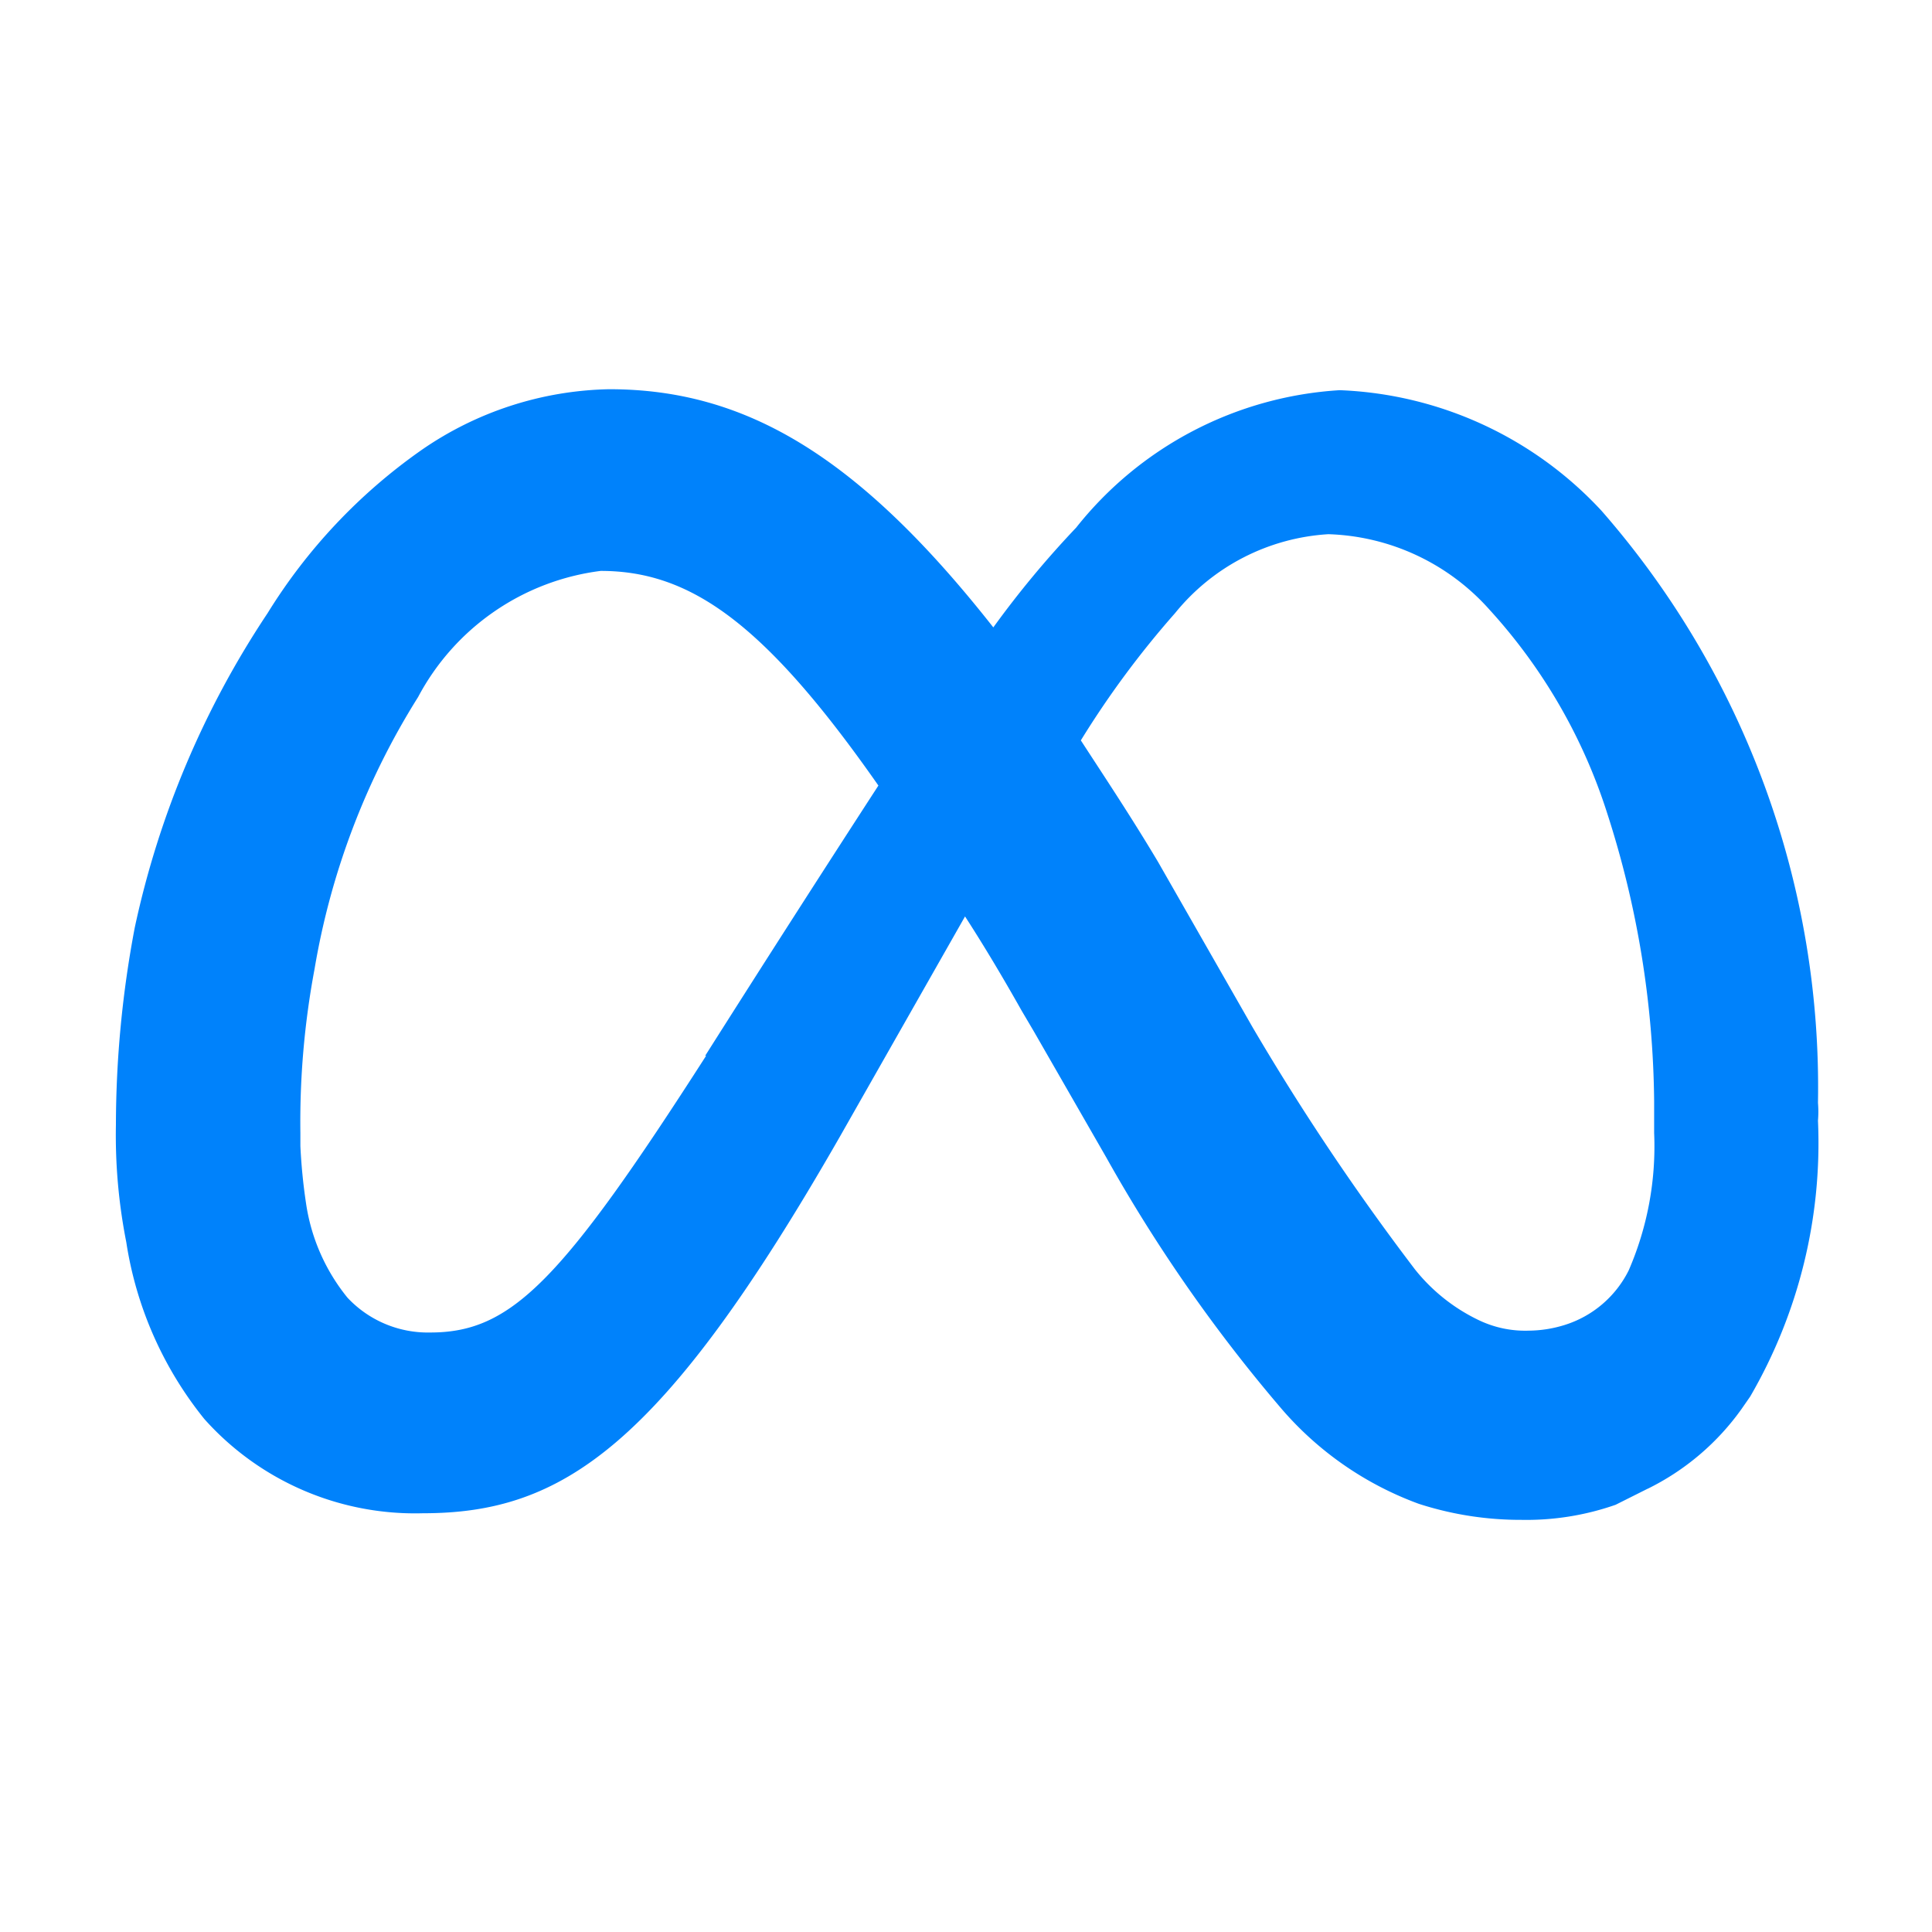 <?xml version="1.0" standalone="no"?><!DOCTYPE svg PUBLIC "-//W3C//DTD SVG 1.1//EN" "http://www.w3.org/Graphics/SVG/1.1/DTD/svg11.dtd"><svg t="1719051208447" class="icon" viewBox="0 0 1024 1024" version="1.1" xmlns="http://www.w3.org/2000/svg" p-id="6286" xmlns:xlink="http://www.w3.org/1999/xlink" width="200" height="200"><path d="M873.267 789.094a133.222 133.222 0 0 0 49.869-42.414l4.506-6.492a267.428 267.428 0 0 0 35.922-146.207 57.242 57.242 0 0 0 0-9.462 464.036 464.036 0 0 0-114.77-313.856 199.578 199.578 0 0 0-138.711-63.857 193.106 193.106 0 0 0-139.694 72.847 514.54 514.54 0 0 0-43.909 52.879c-71.864-91.3-131.727-126.239-203.571-126.239a180.634 180.634 0 0 0-99.799 32.44 294.359 294.359 0 0 0-81.326 86.323 482.509 482.509 0 0 0-70.369 166.646A563.814 563.814 0 0 0 61.44 595.988c-0.41 20.931 1.434 41.841 5.489 62.362a196.588 196.588 0 0 0 41.411 93.798 149.709 149.709 0 0 0 115.773 49.91c73.83 0 126.73-34.918 221.02-199.578l66.355-116.756c9.667 14.95 19.661 31.601 29.962 49.889l6.472 10.977 38.42 66.867a824.238 824.238 0 0 0 93.307 133.714 175.636 175.636 0 0 0 72.356 49.889 175.104 175.104 0 0 0 54.374 8.499 143.217 143.217 0 0 0 49.91-7.987l16.957-8.499zM374.272 559.555c-76.841 119.767-103.281 146.698-146.207 146.698a58.368 58.368 0 0 1-43.889-18.452 102.81 102.81 0 0 1-21.955-49.91 299.418 299.418 0 0 1-3.011-30.433v-6.963c-0.389-29.143 2.13-58.225 7.496-86.835 8.602-51.2 27.238-100.229 54.886-144.2a127.713 127.713 0 0 1 96.788-66.867c47.411 0 86.835 27.443 147.19 113.766a15524.987 15524.987 0 0 0-91.791 143.196h0.492z m502.456 24.965v15.974a165.151 165.151 0 0 1-13.476 72.827 56.873 56.873 0 0 1-33.935 28.938c-6.144 1.925-12.513 2.949-18.964 3.011a56.893 56.893 0 0 1-26.419-5.489 96.297 96.297 0 0 1-33.956-26.952 1288.253 1288.253 0 0 1-86.303-128.737l-49.91-87.306c-13.967-23.45-27.935-44.421-40.899-64.369a490.394 490.394 0 0 1 49.889-67.379 113.254 113.254 0 0 1 81.326-41.902 119.235 119.235 0 0 1 85.32 39.936 290.898 290.898 0 0 1 62.382 107.766 510.935 510.935 0 0 1 24.945 152.678v1.004z" fill="#0082FB" p-id="6287"></path></svg>